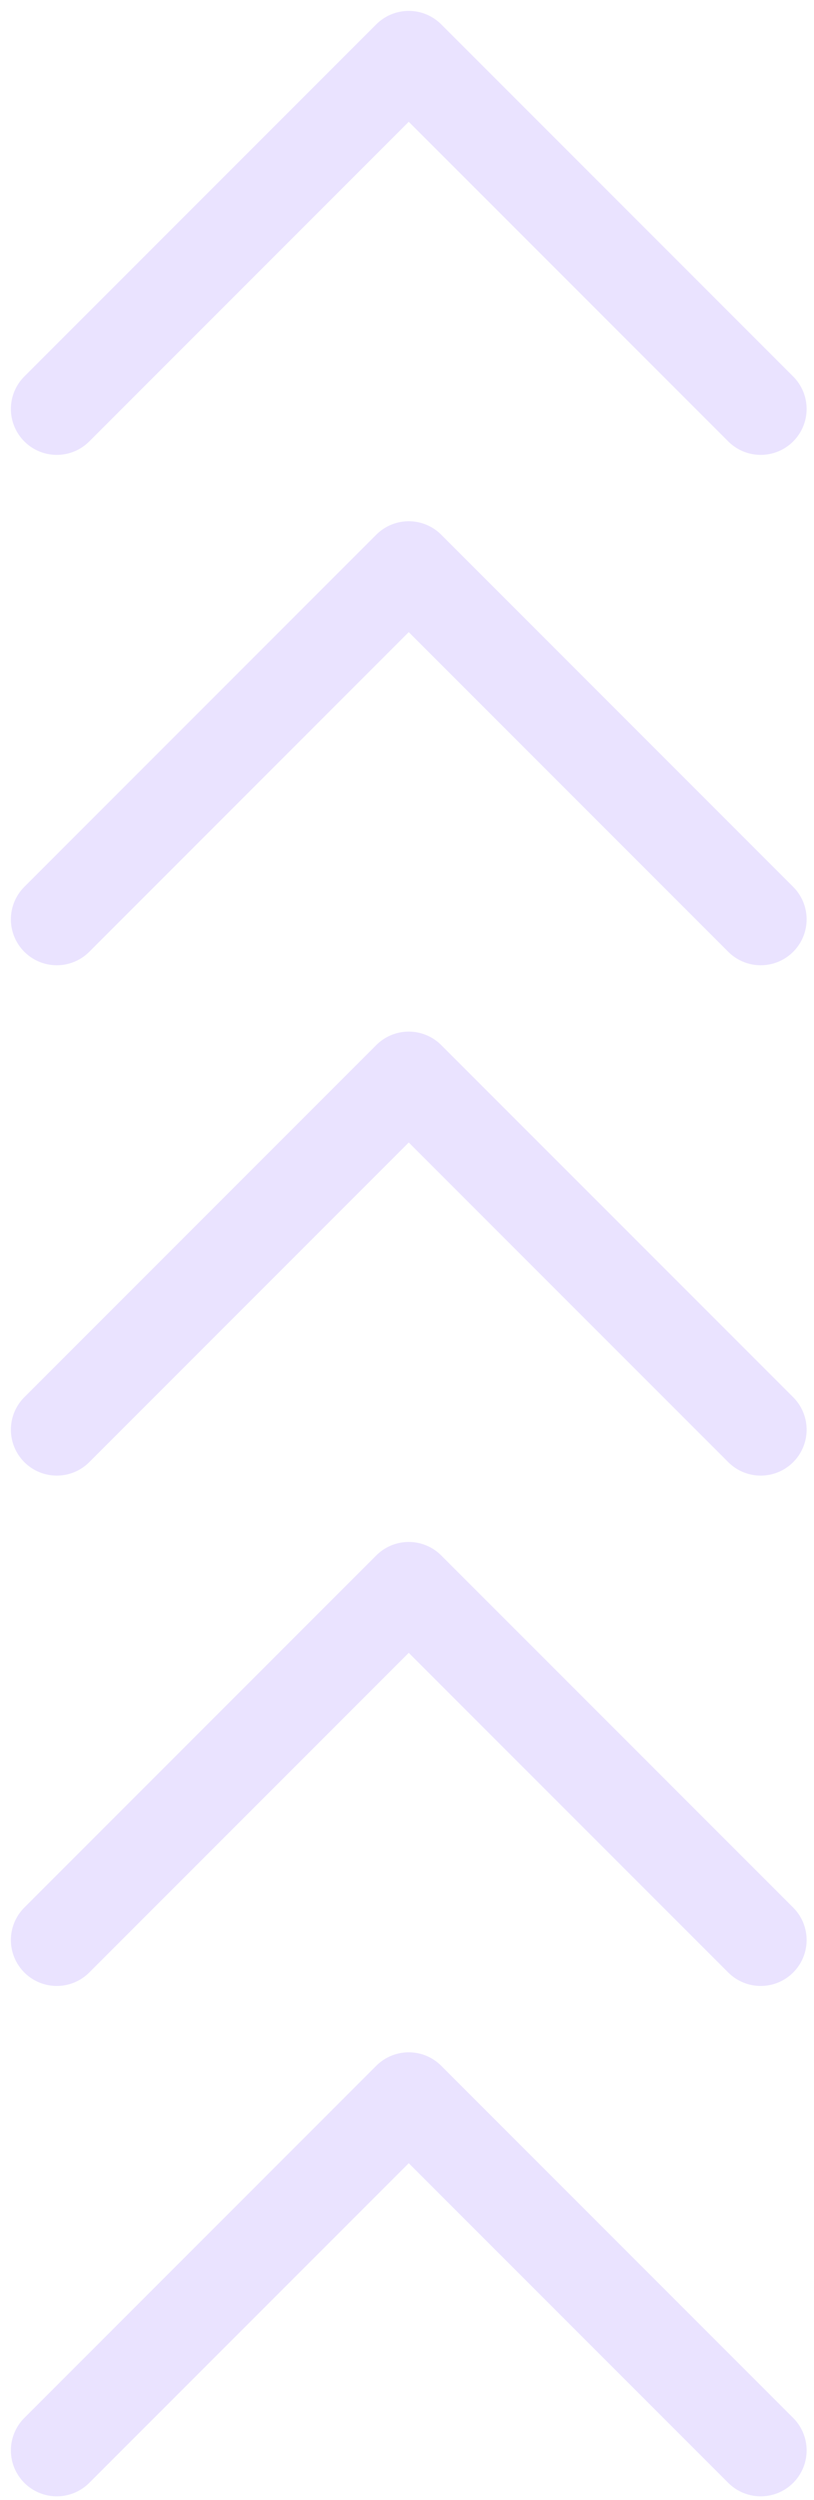 <svg width="43" height="132" viewBox="0 0 43 132" fill="none" xmlns="http://www.w3.org/2000/svg">
<g opacity="0.2">
<path d="M3 21.592L21.592 3L40.185 21.592" stroke="#9672FE" stroke-width="4.85" stroke-linecap="round" stroke-linejoin="round"/>
<path d="M3 48.538L21.592 29.945L40.185 48.538" stroke="#9672FE" stroke-width="4.85" stroke-linecap="round" stroke-linejoin="round"/>
<path d="M3 75.483L21.592 56.891L40.185 75.483" stroke="#9672FE" stroke-width="4.85" stroke-linecap="round" stroke-linejoin="round"/>
<path d="M3 102.428L21.592 83.836L40.185 102.428" stroke="#9672FE" stroke-width="4.85" stroke-linecap="round" stroke-linejoin="round"/>
<path d="M3 129.374L21.592 110.781L40.185 129.374" stroke="#9672FE" stroke-width="4.85" stroke-linecap="round" stroke-linejoin="round"/>
</g>
</svg>
